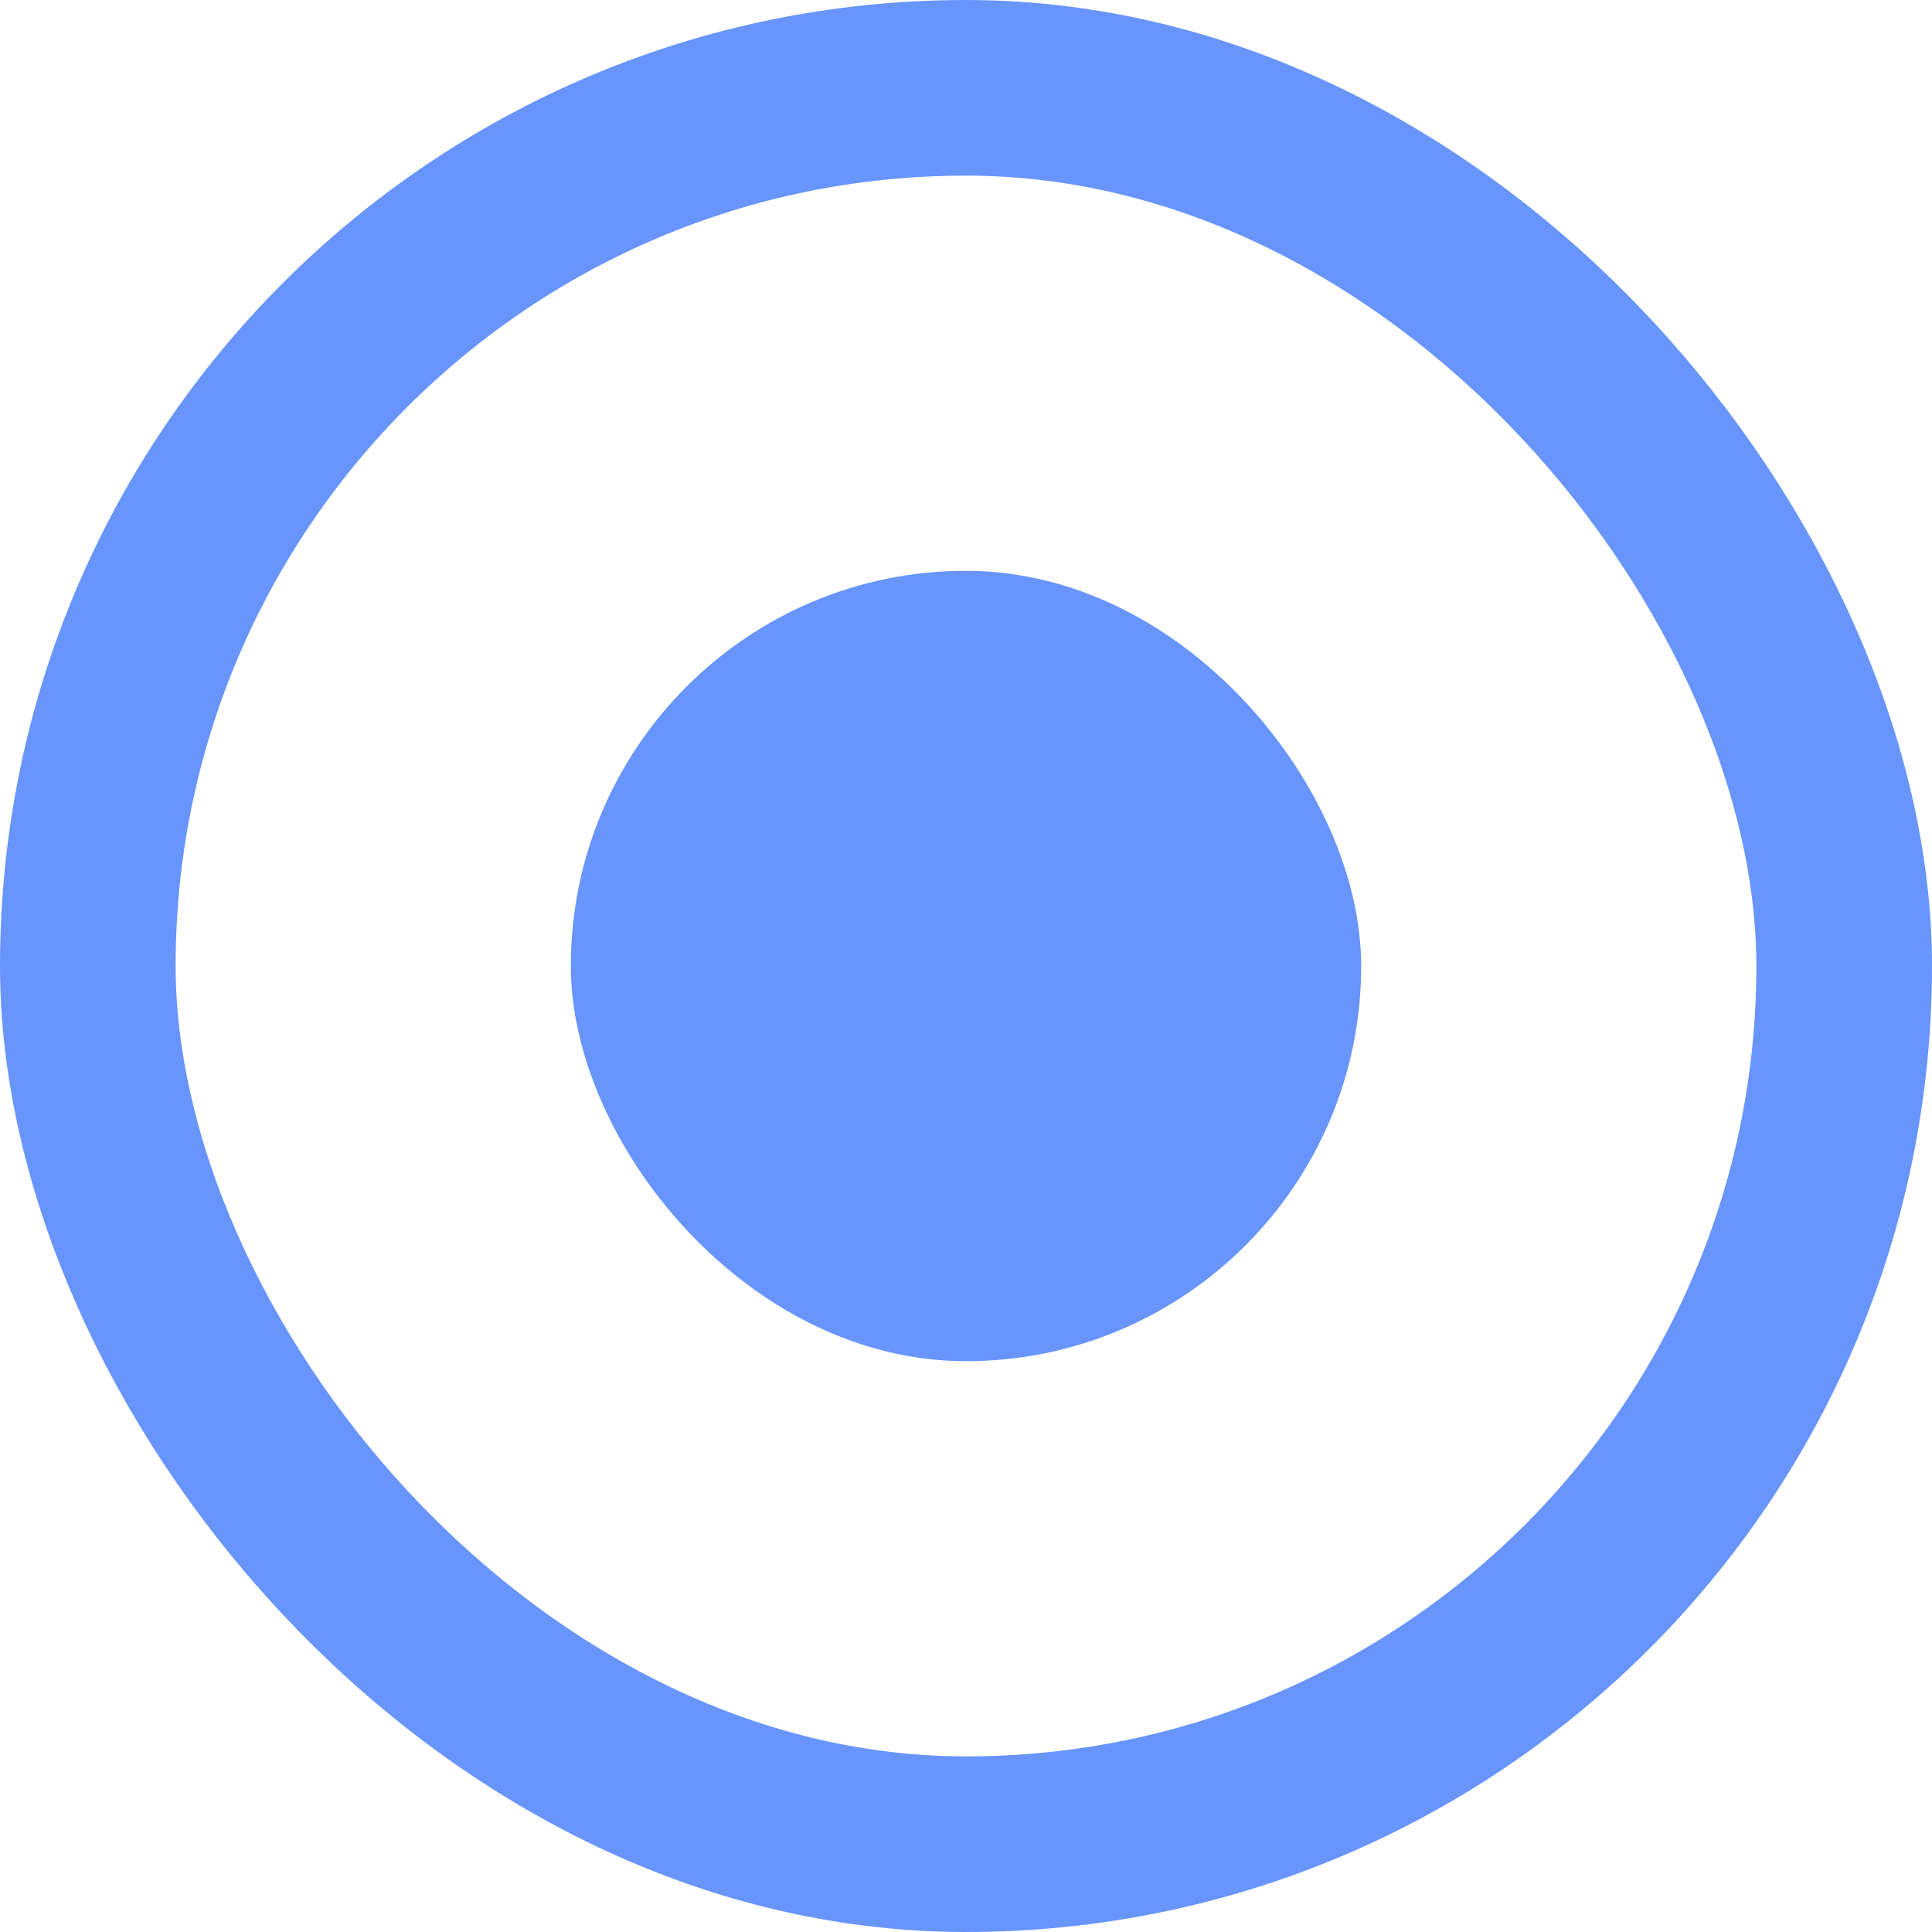 <svg width="22" height="22" viewBox="0 0 22 22" fill="none" xmlns="http://www.w3.org/2000/svg">
<rect x="1" y="1" width="20" height="20" rx="10" stroke="#6895FB" stroke-width="2"/>
<rect x="6.5" y="6.5" width="9" height="9" rx="4.5" fill="#6895FB"/>
</svg>
